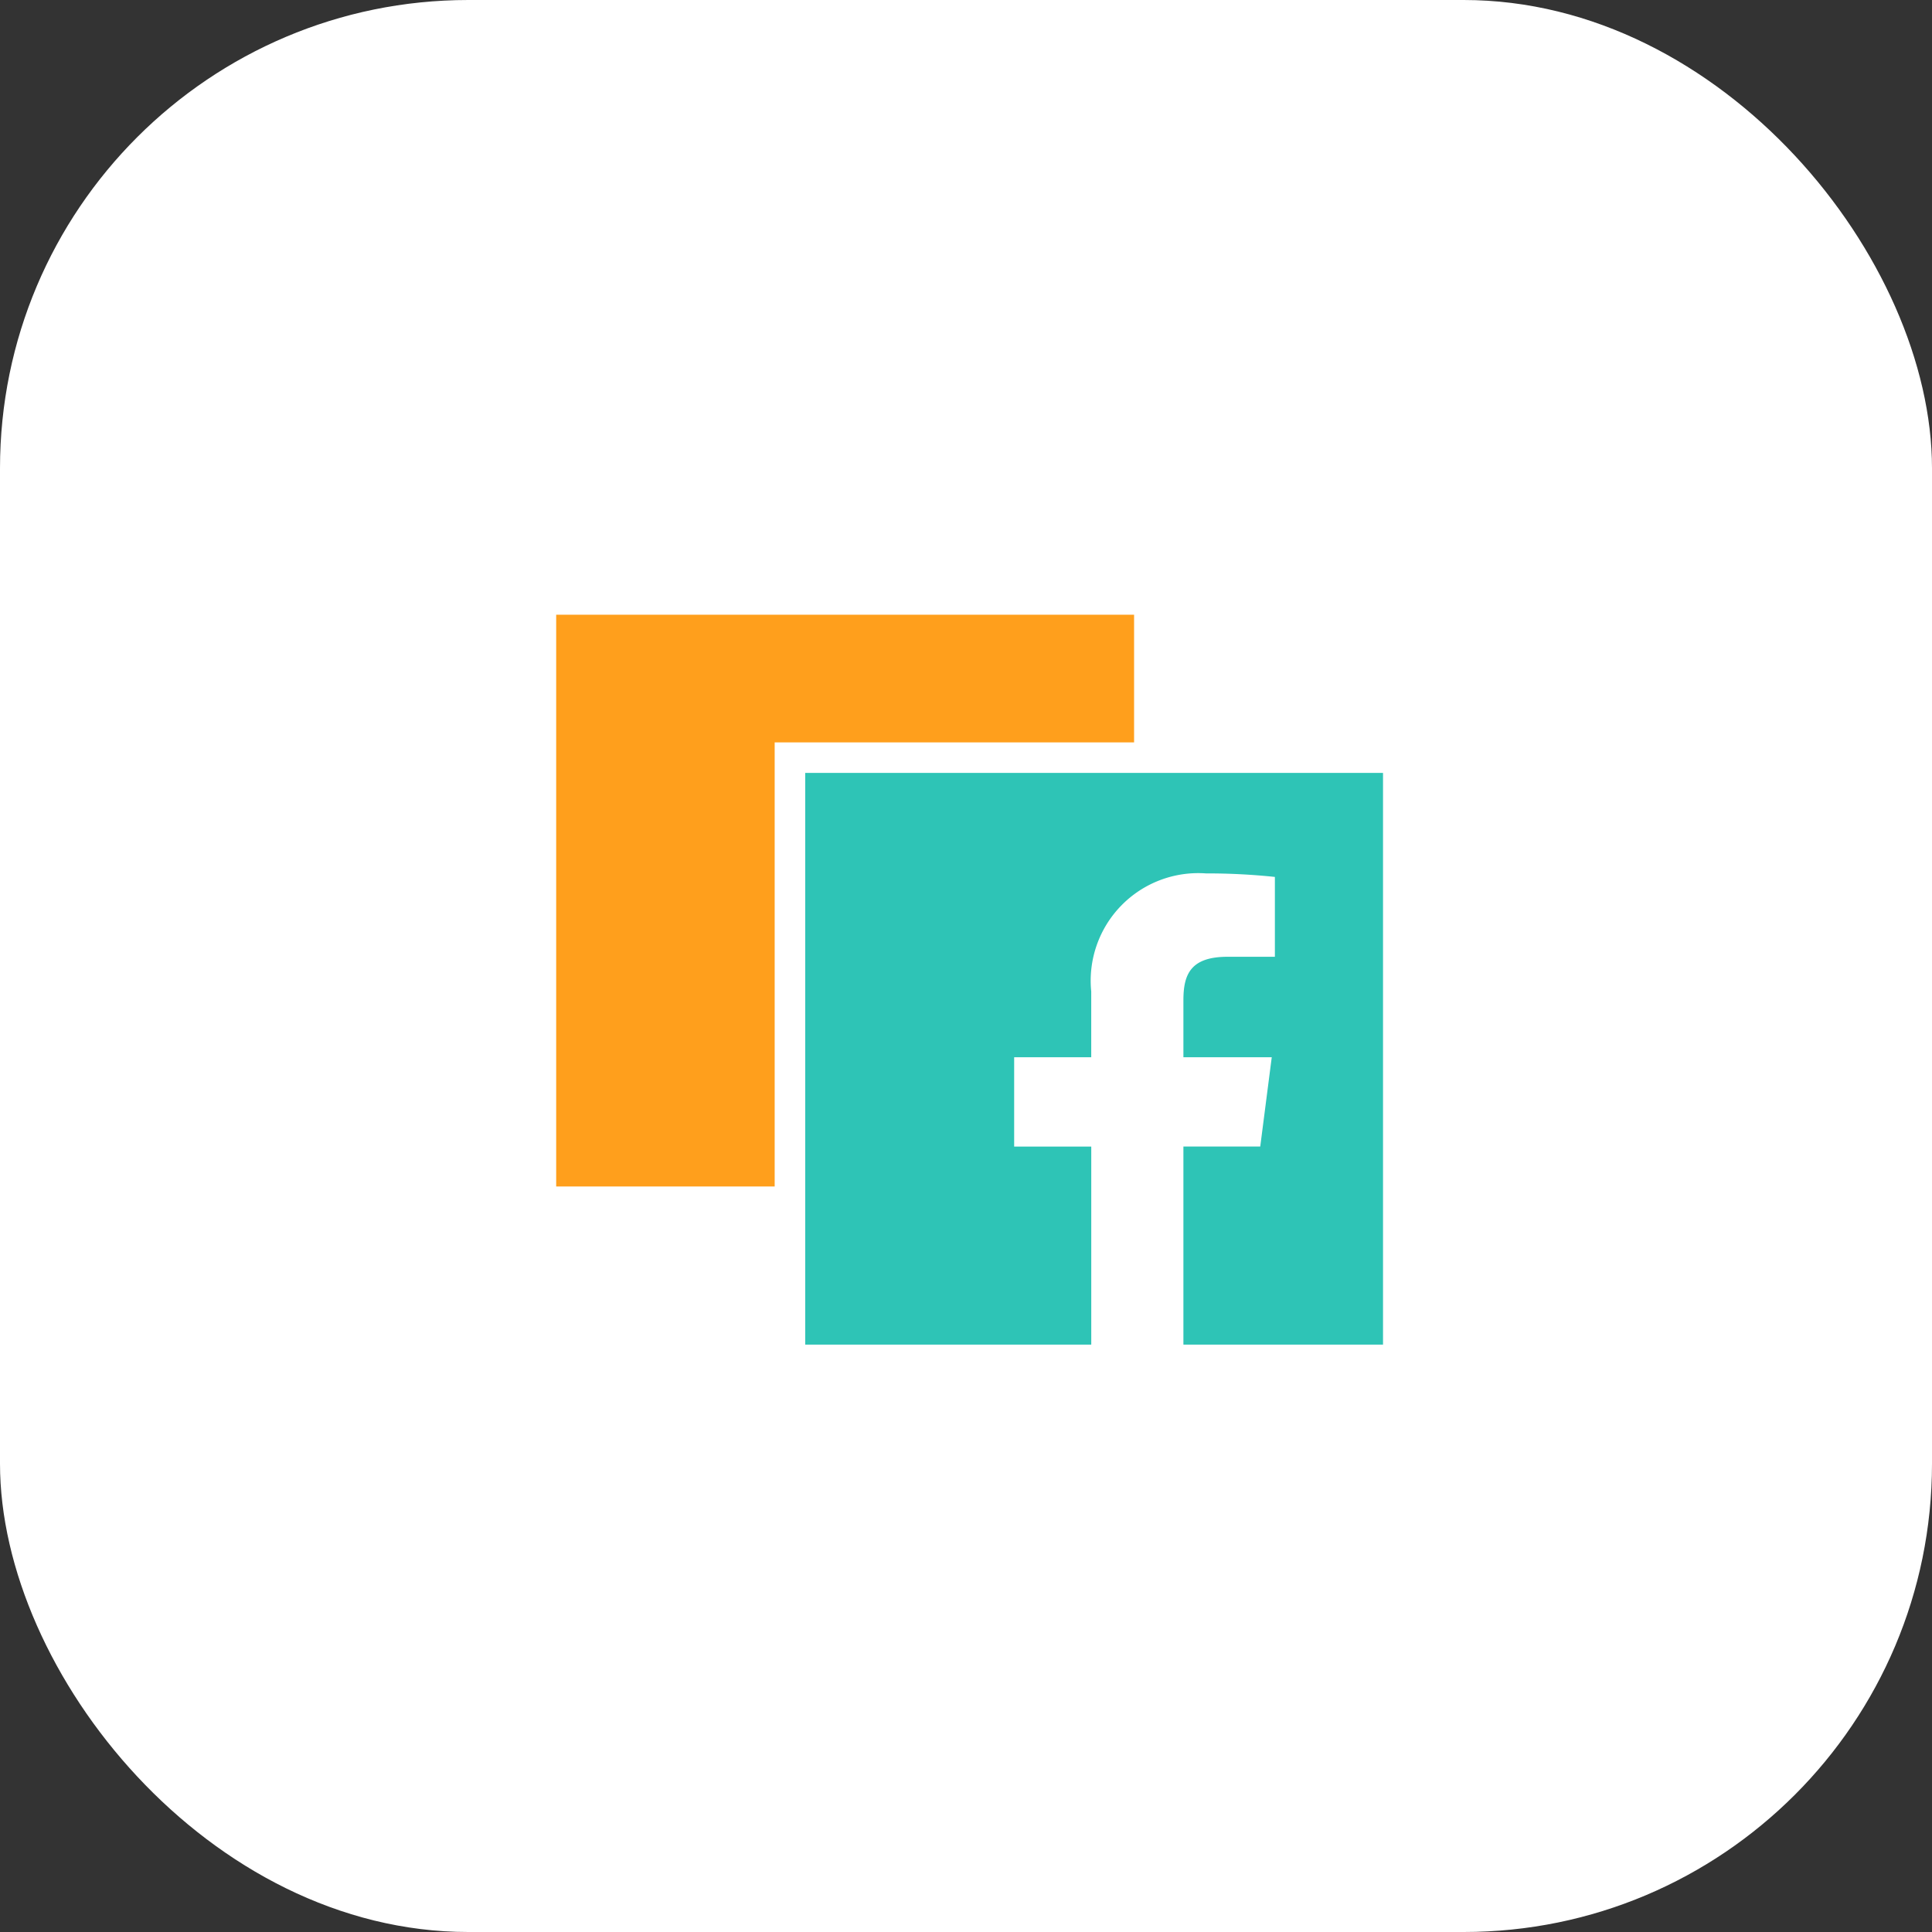 <svg xmlns="http://www.w3.org/2000/svg" width="66" height="66" viewBox="0 0 66 66">
  <rect x="0" y="0" width="66" height="66" fill="#333333" stroke="none"/>
  <g id="Facebook_Post" data-name="Facebook Post" transform="translate(0 -31)">
    <rect id="Rectangle_28" data-name="Rectangle 28" width="66" height="66" rx="16" transform="translate(0 31)" fill="#fff"/>
    <g id="facebook-overlapping-logo-svgrepo-com" transform="translate(19 48.44)">
      <g id="Group_526" data-name="Group 526" transform="translate(0 3.56)">
        <path id="Path_11426" data-name="Path 11426" d="M7.464,7.921H19.742V3.56H0V23.092H7.464Z" transform="translate(0 -3.56)" fill="#ff9f1c"/>
        <path id="Path_11427" data-name="Path 11427" d="M18.29,15.176V34.708h9.772V27.941H25.428V24.89h2.633V22.642a3.674,3.674,0,0,1,3.921-4.032,21.946,21.946,0,0,1,2.353.12v2.728H32.721c-1.265,0-1.511.6-1.511,1.483V24.89h3.018l-.393,3.05H31.21v6.768h6.819V15.176Z" transform="translate(-9.783 -9.773)" fill="#2ec4b6"/>
      </g>
    </g>
  </g>
</svg>
